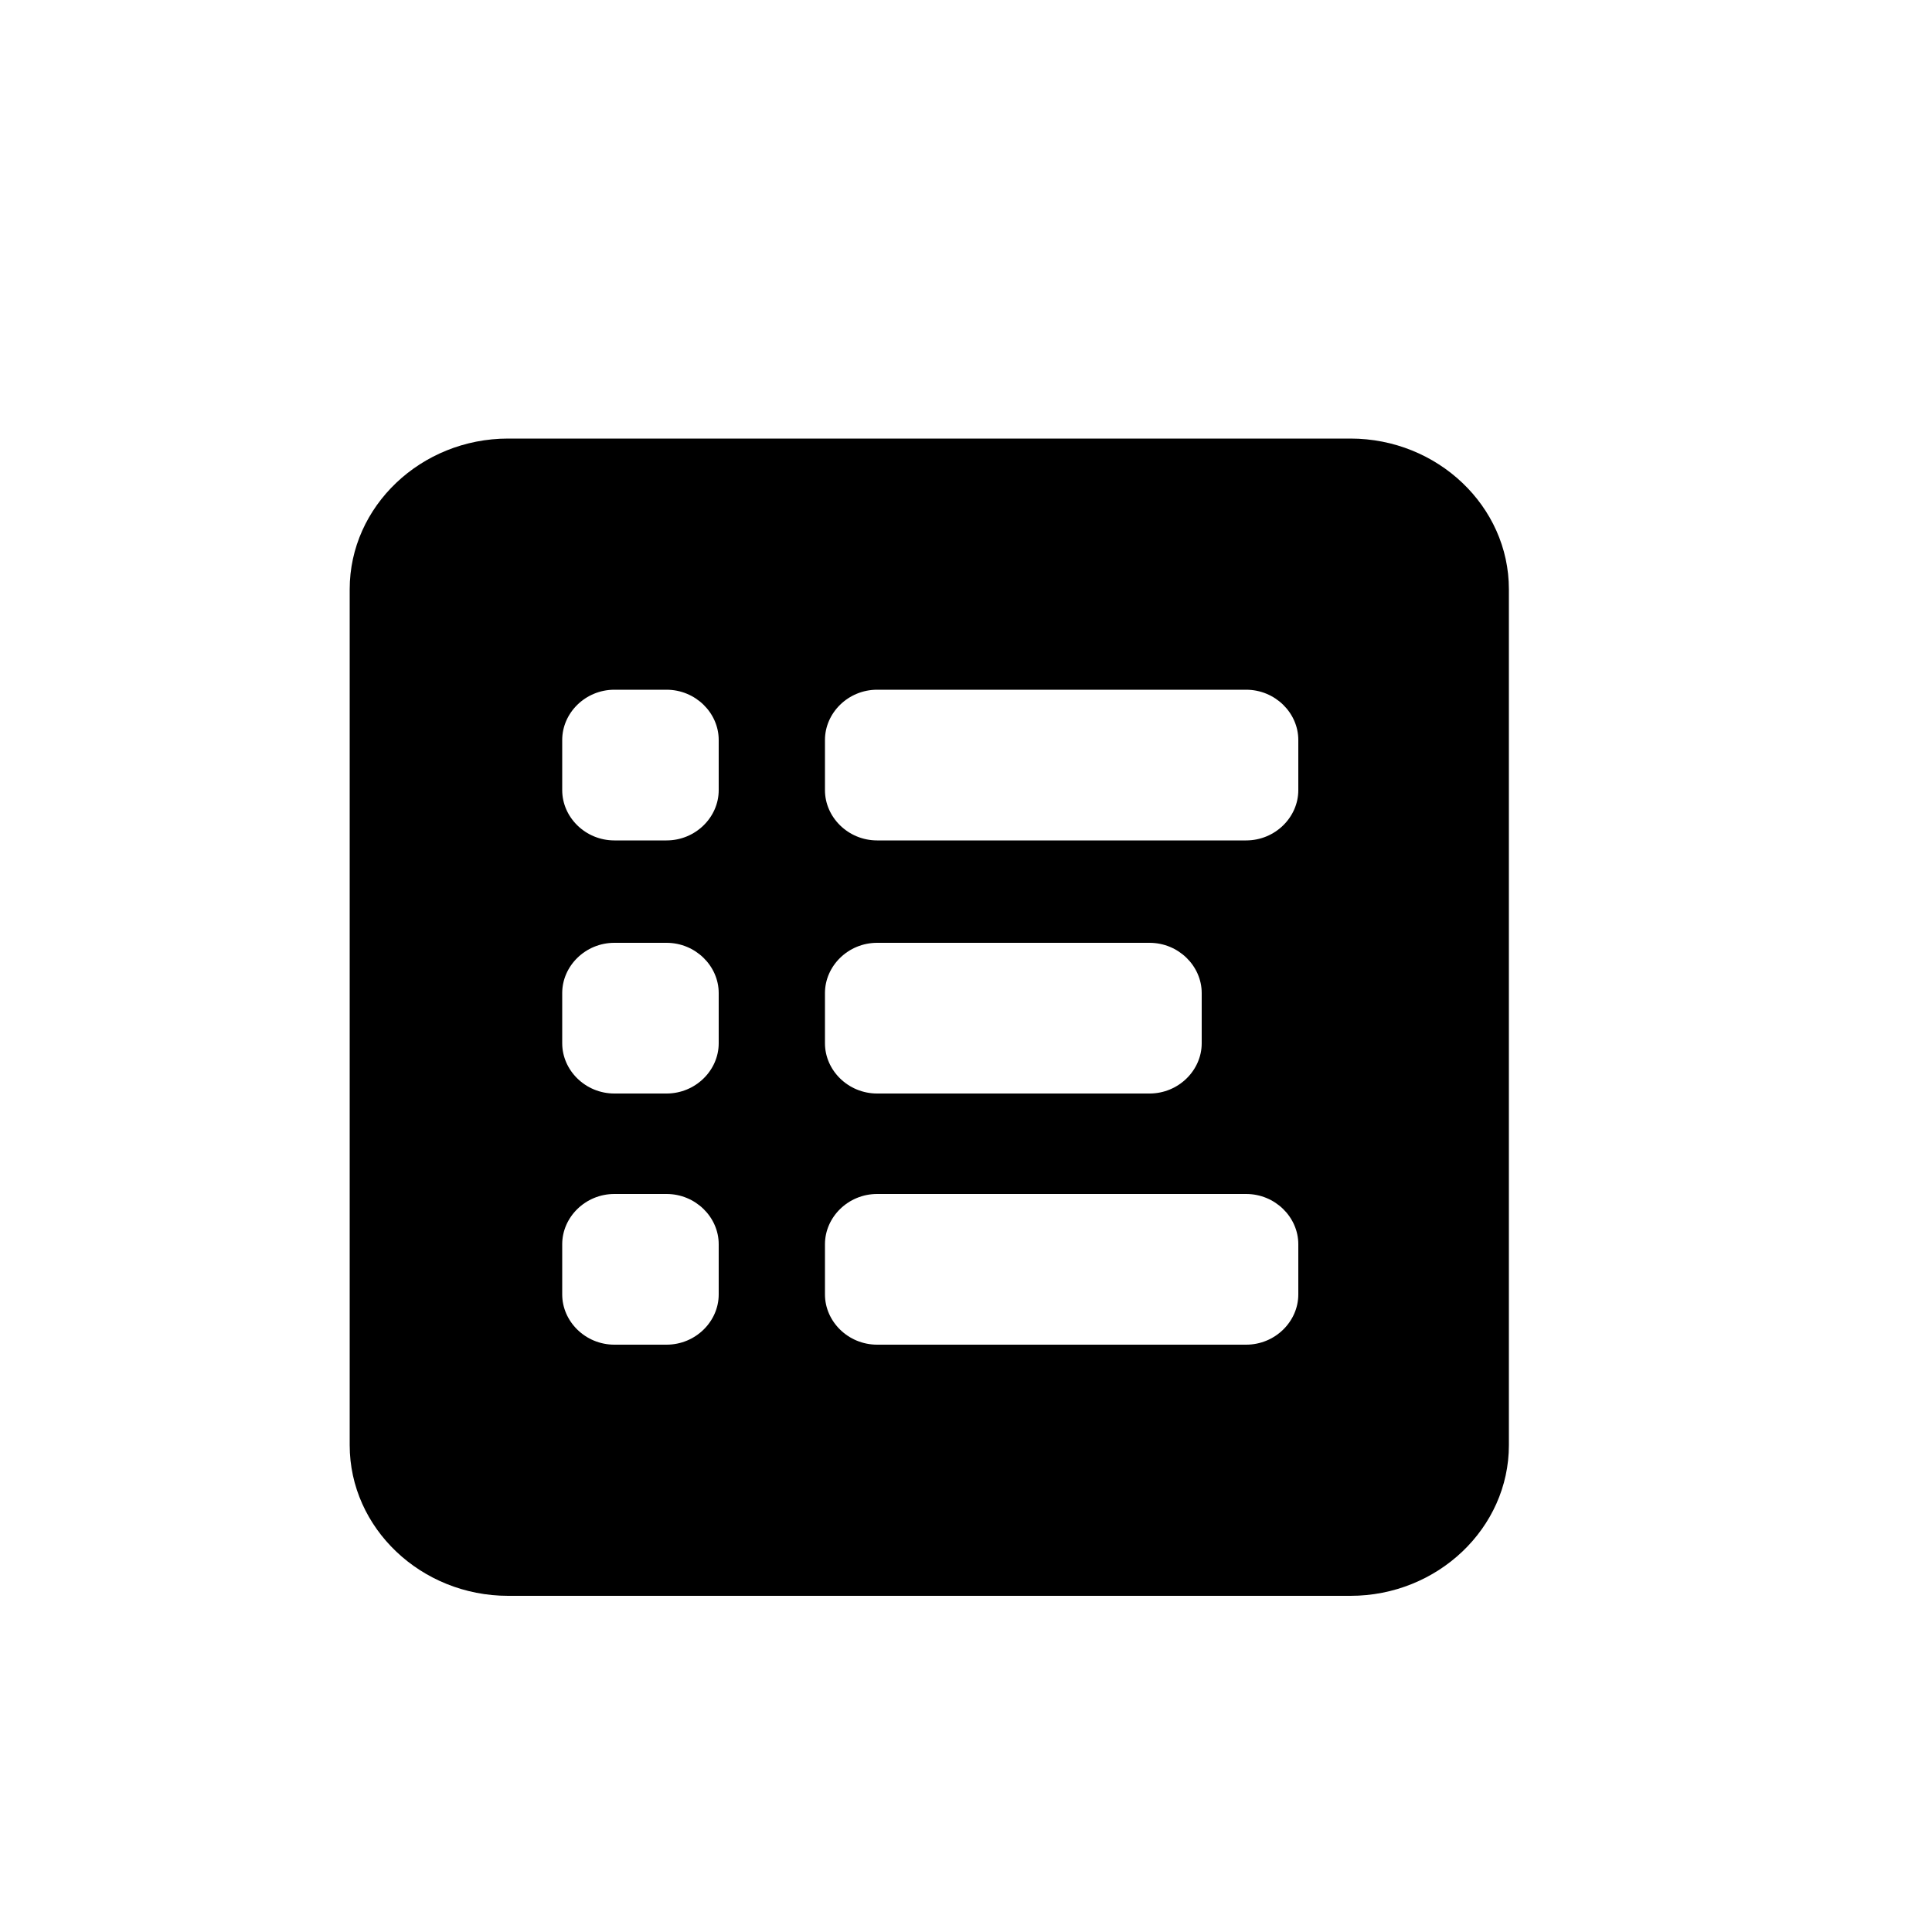 <?xml version="1.0"?><svg xmlns="http://www.w3.org/2000/svg" width="100" height="100" viewBox="0 0 100 100"><path d="m26.3 22.7c-4.5 0-8.2 3.5-8.2 7.8v44.3c0 4.3 3.7 7.8 8.2 7.8h43.6c4.5 0 8.2-3.5 8.2-7.8v-44.3c0-4.3-3.7-7.8-8.2-7.8h-43.6z m10.9 18.2c0 1.4-1.2 2.6-2.7 2.6h-2.7c-1.5 0-2.7-1.2-2.7-2.6v-2.6c0-1.4 1.2-2.6 2.7-2.6h2.7c1.5 0 2.7 1.2 2.7 2.6v2.6z m30 0c0 1.4-1.2 2.6-2.7 2.6h-19.1c-1.5 0-2.7-1.2-2.7-2.6v-2.6c0-1.4 1.2-2.6 2.7-2.6h19.1c1.5 0 2.7 1.2 2.7 2.6v2.6z m-30 13.1c0 1.4-1.2 2.6-2.7 2.6h-2.7c-1.5 0-2.7-1.2-2.7-2.6v-2.6c0-1.4 1.2-2.6 2.7-2.6h2.7c1.5 0 2.7 1.2 2.7 2.6v2.6z m25 0c0 1.4-1.2 2.6-2.7 2.6h-14.1c-1.5 0-2.7-1.2-2.7-2.6v-2.6c0-1.4 1.2-2.6 2.7-2.6h14.1c1.5 0 2.7 1.2 2.7 2.6v2.6z m-25 13c0 1.4-1.2 2.6-2.7 2.6h-2.7c-1.5 0-2.7-1.2-2.7-2.6v-2.6c0-1.4 1.2-2.6 2.7-2.6h2.7c1.5 0 2.7 1.2 2.7 2.6v2.6z m30 0c0 1.4-1.2 2.6-2.7 2.6h-19.1c-1.5 0-2.7-1.2-2.7-2.6v-2.6c0-1.4 1.2-2.6 2.7-2.6h19.1c1.5 0 2.7 1.2 2.7 2.6v2.6z"></path></svg>